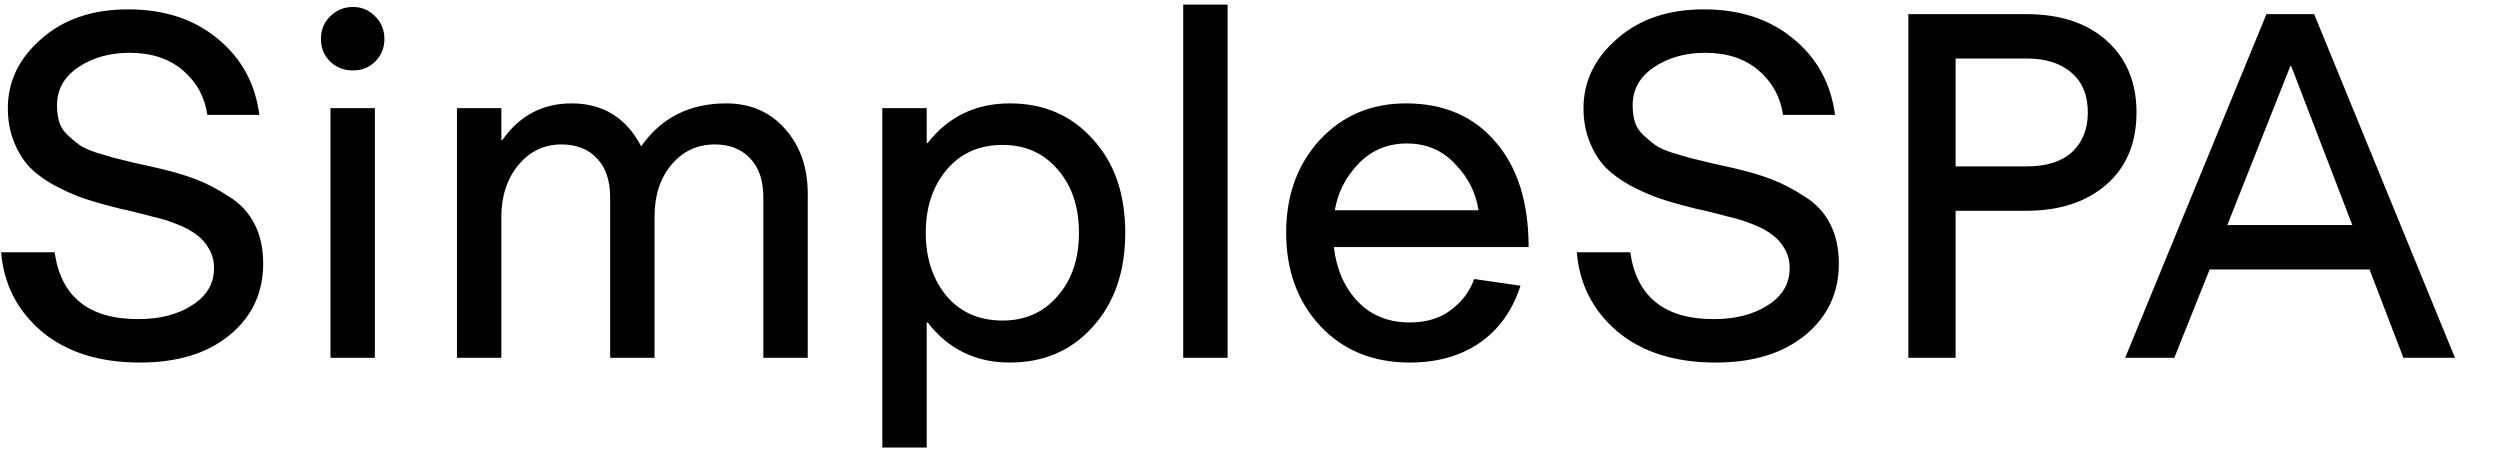 <svg width="110" height="20" viewBox="0 0 110 20" fill="none" xmlns="http://www.w3.org/2000/svg">
<g clip-path="url(#clip0_1_49)">
<path d="M11.58 11.605C11.58 12.893 11.083 13.943 10.089 14.755C9.109 15.553 7.8 15.952 6.162 15.952C4.37 15.952 2.928 15.497 1.836 14.587C0.758 13.663 0.163 12.501 0.051 11.101H2.403C2.683 13.061 3.908 14.041 6.078 14.041C7.03 14.041 7.821 13.838 8.451 13.432C9.095 13.026 9.417 12.48 9.417 11.794C9.417 11.472 9.34 11.185 9.186 10.933C9.046 10.681 8.864 10.478 8.64 10.324C8.43 10.156 8.143 10.002 7.779 9.862C7.429 9.722 7.093 9.617 6.771 9.547C6.463 9.463 6.078 9.365 5.616 9.253C5.406 9.211 5.252 9.176 5.154 9.148C4.594 9.008 4.104 8.868 3.684 8.728C3.278 8.588 2.851 8.399 2.403 8.161C1.969 7.923 1.605 7.657 1.311 7.363C1.031 7.069 0.8 6.698 0.618 6.25C0.436 5.802 0.345 5.305 0.345 4.759C0.345 3.583 0.835 2.568 1.815 1.714C2.795 0.846 4.069 0.412 5.637 0.412C7.219 0.412 8.528 0.839 9.564 1.693C10.614 2.547 11.23 3.667 11.412 5.053H9.123C9.011 4.269 8.654 3.618 8.052 3.1C7.45 2.582 6.666 2.323 5.7 2.323C4.832 2.323 4.083 2.533 3.453 2.953C2.823 3.373 2.508 3.933 2.508 4.633C2.508 4.913 2.543 5.165 2.613 5.389C2.683 5.599 2.809 5.788 2.991 5.956C3.173 6.124 3.341 6.264 3.495 6.376C3.649 6.488 3.894 6.6 4.23 6.712C4.566 6.81 4.825 6.887 5.007 6.943C5.189 6.985 5.504 7.062 5.952 7.174C6.4 7.272 6.715 7.342 6.897 7.384C7.569 7.538 8.143 7.706 8.619 7.888C9.095 8.07 9.578 8.322 10.068 8.644C10.572 8.952 10.95 9.358 11.202 9.862C11.454 10.352 11.58 10.933 11.58 11.605ZM16.515 2.701C16.249 2.967 15.92 3.1 15.528 3.1C15.136 3.1 14.8 2.967 14.52 2.701C14.254 2.435 14.121 2.106 14.121 1.714C14.121 1.322 14.254 0.993 14.52 0.727C14.8 0.447 15.136 0.307 15.528 0.307C15.92 0.307 16.249 0.447 16.515 0.727C16.781 0.993 16.914 1.322 16.914 1.714C16.914 2.106 16.781 2.435 16.515 2.701ZM14.541 4.759H16.494V15.742H14.541V4.759ZM31.95 4.549C33.014 4.549 33.875 4.92 34.533 5.662C35.205 6.404 35.541 7.363 35.541 8.539V15.742H33.588V8.707C33.588 7.937 33.392 7.356 33 6.964C32.622 6.558 32.104 6.355 31.446 6.355C30.676 6.355 30.039 6.656 29.535 7.258C29.045 7.846 28.8 8.602 28.8 9.526V15.742H26.847V8.707C26.847 7.937 26.651 7.356 26.259 6.964C25.881 6.558 25.363 6.355 24.705 6.355C23.935 6.355 23.298 6.663 22.794 7.279C22.304 7.881 22.059 8.637 22.059 9.547V15.742H20.106V4.759H22.059V6.166H22.101C22.857 5.088 23.872 4.549 25.146 4.549C26.532 4.549 27.554 5.179 28.212 6.439C29.094 5.179 30.34 4.549 31.95 4.549ZM48.083 14.377C47.145 15.427 45.927 15.952 44.429 15.952C42.931 15.952 41.727 15.364 40.817 14.188H40.775V19.69H38.822V4.759H40.775V6.292H40.817C41.727 5.13 42.931 4.549 44.429 4.549C45.927 4.549 47.145 5.074 48.083 6.124C49.035 7.16 49.511 8.532 49.511 10.24C49.511 11.948 49.035 13.327 48.083 14.377ZM44.114 6.376C43.078 6.376 42.252 6.747 41.636 7.489C41.034 8.217 40.733 9.134 40.733 10.24C40.733 11.346 41.034 12.27 41.636 13.012C42.252 13.74 43.078 14.104 44.114 14.104C45.108 14.104 45.913 13.747 46.529 13.033C47.159 12.319 47.474 11.388 47.474 10.24C47.474 9.092 47.159 8.161 46.529 7.447C45.913 6.733 45.108 6.376 44.114 6.376ZM52.062 0.202H54.015V15.742H52.062V0.202ZM62.03 14.188C62.758 14.188 63.36 14.006 63.836 13.642C64.326 13.278 64.669 12.823 64.865 12.277L66.902 12.571C66.552 13.663 65.95 14.503 65.096 15.091C64.256 15.665 63.234 15.952 62.03 15.952C60.42 15.952 59.111 15.42 58.103 14.356C57.095 13.278 56.591 11.906 56.591 10.24C56.591 8.588 57.088 7.223 58.082 6.145C59.09 5.067 60.371 4.535 61.925 4.549C63.563 4.563 64.858 5.13 65.81 6.25C66.776 7.37 67.259 8.91 67.259 10.87H58.691C58.803 11.85 59.153 12.648 59.741 13.264C60.329 13.88 61.092 14.188 62.03 14.188ZM64.025 7.216C63.465 6.614 62.758 6.313 61.904 6.313C61.05 6.313 60.336 6.614 59.762 7.216C59.202 7.804 58.859 8.483 58.733 9.253H65.054C64.942 8.483 64.599 7.804 64.025 7.216ZM80.909 11.605C80.909 12.893 80.412 13.943 79.418 14.755C78.438 15.553 77.129 15.952 75.491 15.952C73.699 15.952 72.257 15.497 71.165 14.587C70.087 13.663 69.492 12.501 69.38 11.101H71.732C72.012 13.061 73.237 14.041 75.407 14.041C76.359 14.041 77.15 13.838 77.78 13.432C78.424 13.026 78.746 12.48 78.746 11.794C78.746 11.472 78.669 11.185 78.515 10.933C78.375 10.681 78.193 10.478 77.969 10.324C77.759 10.156 77.472 10.002 77.108 9.862C76.758 9.722 76.422 9.617 76.1 9.547C75.792 9.463 75.407 9.365 74.945 9.253C74.735 9.211 74.581 9.176 74.483 9.148C73.923 9.008 73.433 8.868 73.013 8.728C72.607 8.588 72.18 8.399 71.732 8.161C71.298 7.923 70.934 7.657 70.64 7.363C70.36 7.069 70.129 6.698 69.947 6.25C69.765 5.802 69.674 5.305 69.674 4.759C69.674 3.583 70.164 2.568 71.144 1.714C72.124 0.846 73.398 0.412 74.966 0.412C76.548 0.412 77.857 0.839 78.893 1.693C79.943 2.547 80.559 3.667 80.741 5.053H78.452C78.34 4.269 77.983 3.618 77.381 3.1C76.779 2.582 75.995 2.323 75.029 2.323C74.161 2.323 73.412 2.533 72.782 2.953C72.152 3.373 71.837 3.933 71.837 4.633C71.837 4.913 71.872 5.165 71.942 5.389C72.012 5.599 72.138 5.788 72.32 5.956C72.502 6.124 72.67 6.264 72.824 6.376C72.978 6.488 73.223 6.6 73.559 6.712C73.895 6.81 74.154 6.887 74.336 6.943C74.518 6.985 74.833 7.062 75.281 7.174C75.729 7.272 76.044 7.342 76.226 7.384C76.898 7.538 77.472 7.706 77.948 7.888C78.424 8.07 78.907 8.322 79.397 8.644C79.901 8.952 80.279 9.358 80.531 9.862C80.783 10.352 80.909 10.933 80.909 11.605ZM89.155 0.622C90.653 0.622 91.836 1.014 92.704 1.798C93.572 2.582 94.006 3.632 94.006 4.948C94.006 6.292 93.565 7.349 92.683 8.119C91.801 8.889 90.625 9.274 89.155 9.274H86.047V15.742H83.968V0.622H89.155ZM89.176 7.321C90.044 7.321 90.709 7.111 91.171 6.691C91.633 6.257 91.864 5.676 91.864 4.948C91.864 4.192 91.626 3.611 91.15 3.205C90.674 2.785 90.016 2.575 89.176 2.575H86.047V7.321H89.176ZM105.75 15.742L104.259 11.857H97.224L95.67 15.742H93.507L99.723 0.622H101.823L108.018 15.742H105.75ZM98.001 9.904H103.503L100.815 2.911H100.773L98.001 9.904Z" fill="black"/>
</g>
<defs>
<clipPath id="clip0_1_49">
<rect width="110" height="20" fill="white"/>
</clipPath>
</defs>
</svg>
